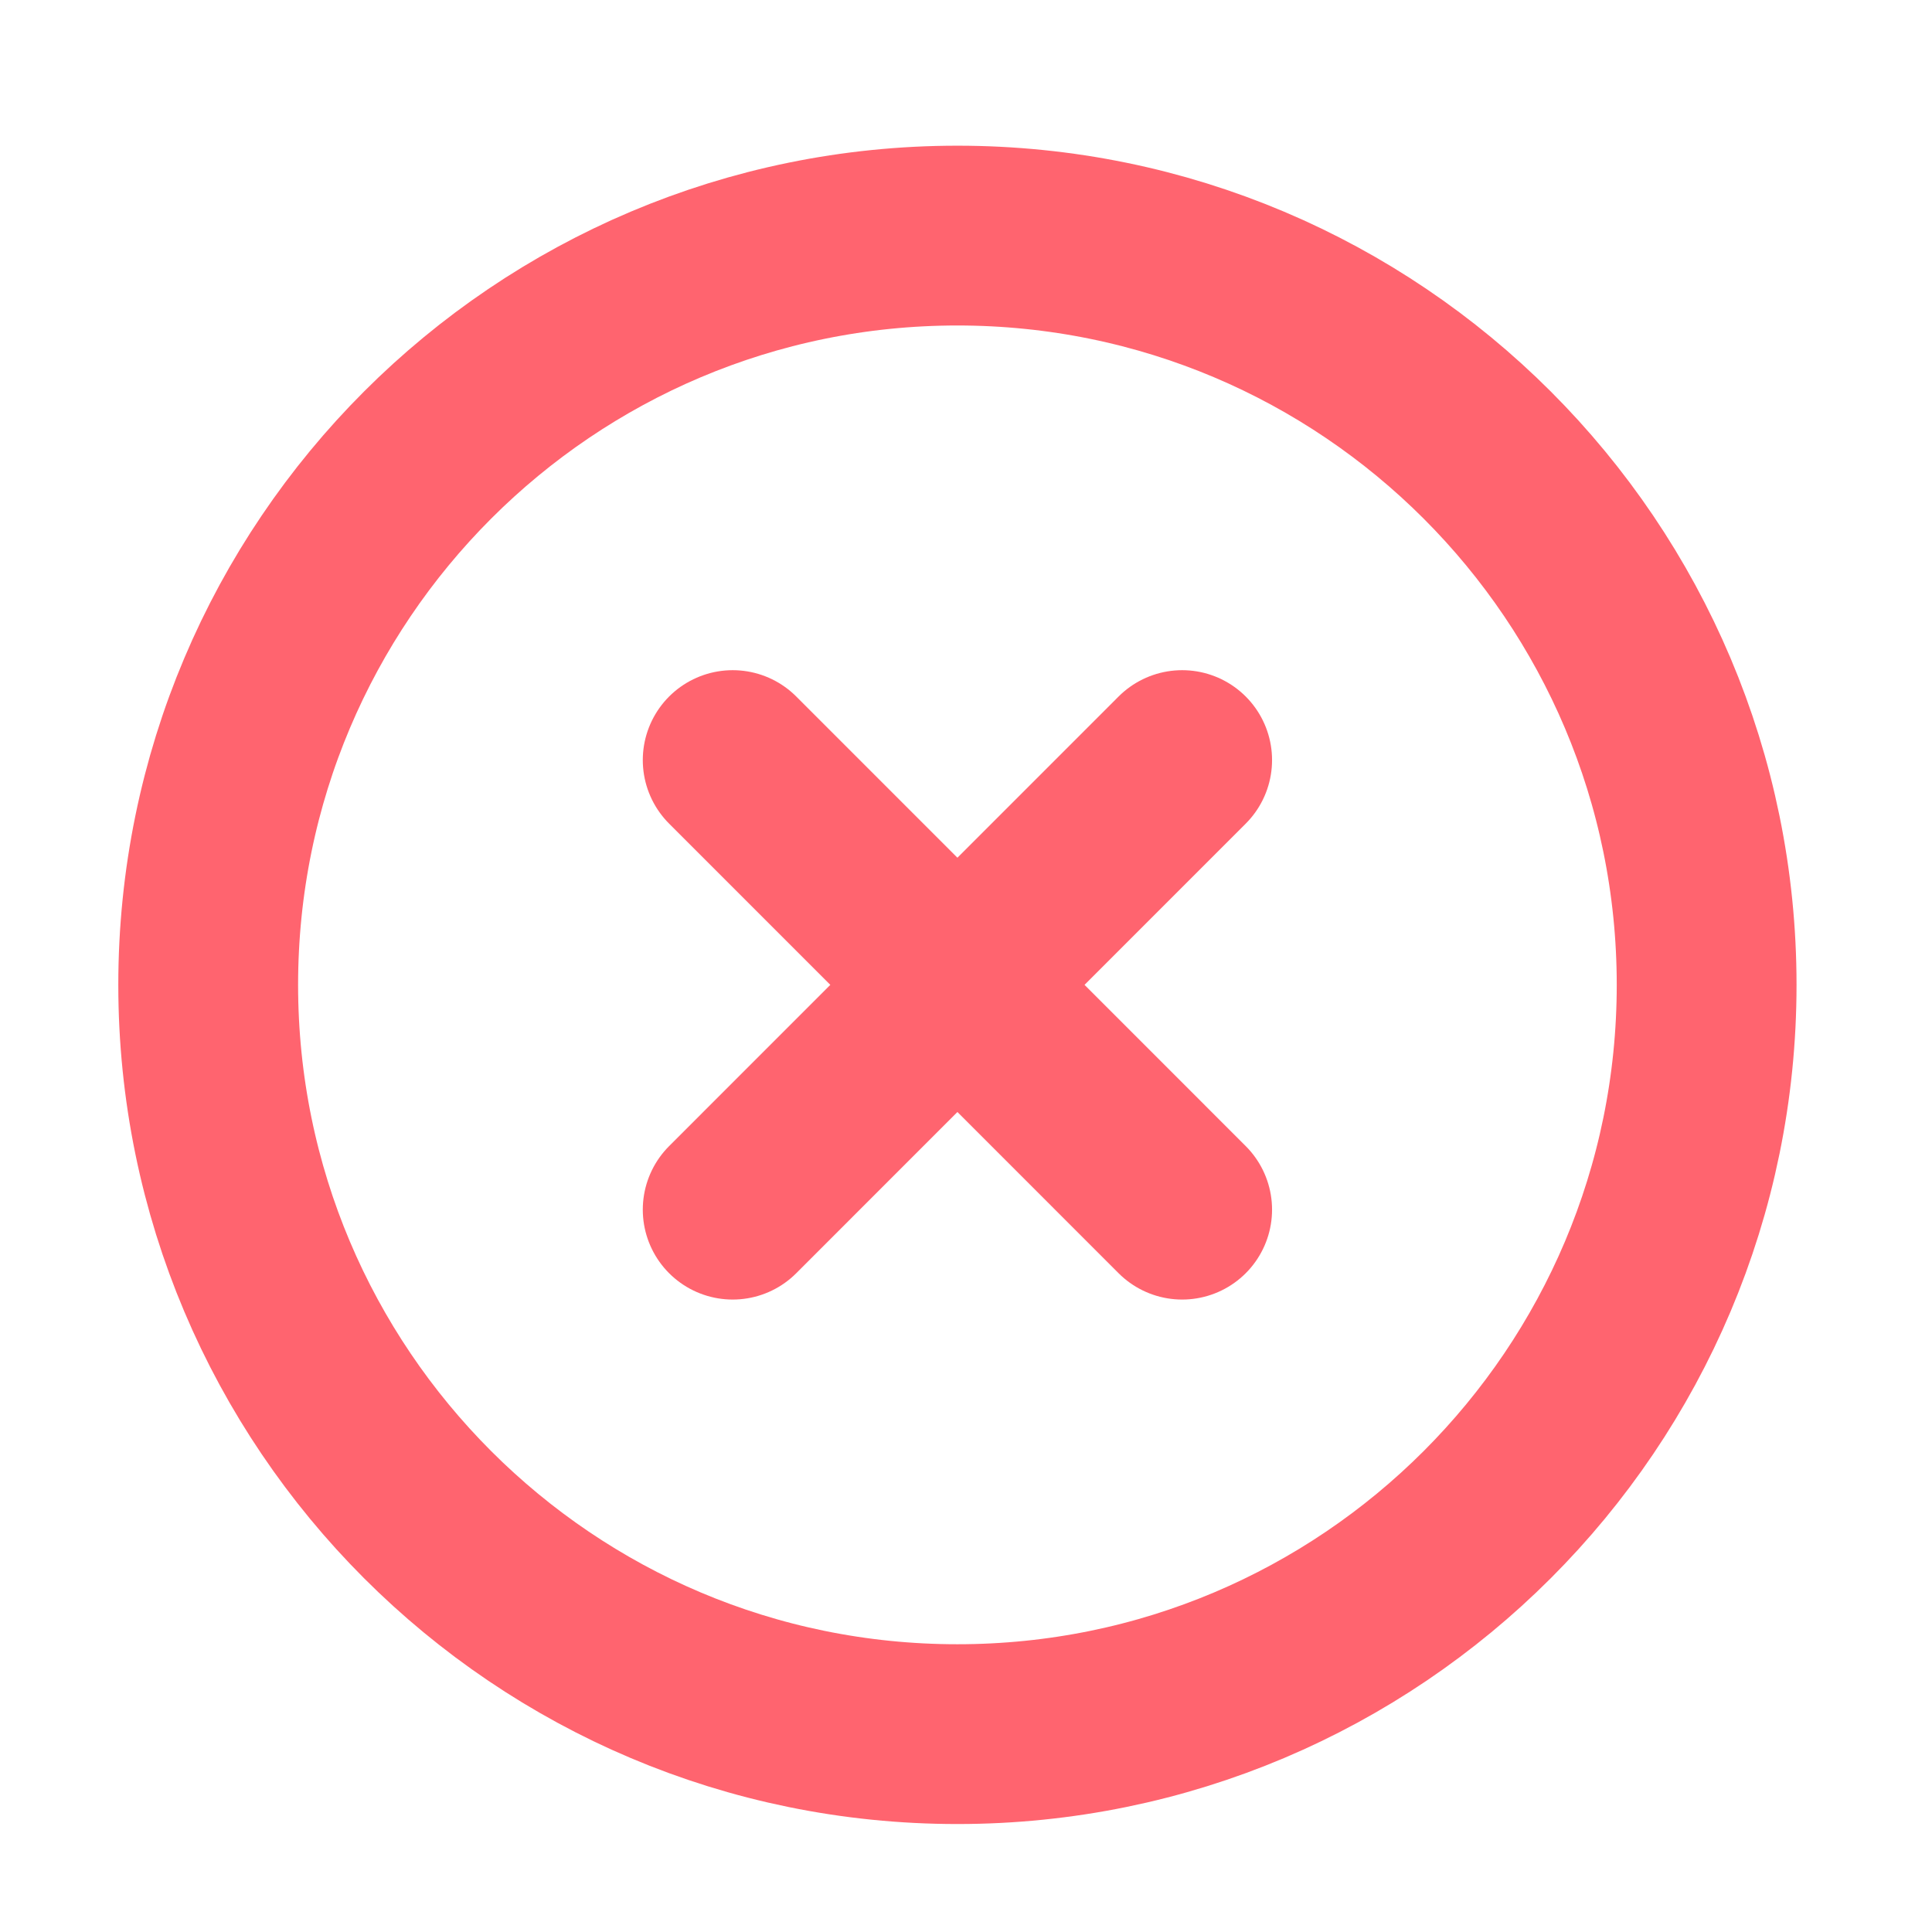 <svg width="17" height="17" viewBox="0 0 17 17" fill="none" xmlns="http://www.w3.org/2000/svg">
<g clip-path="url(#clip0_957_59993)">
<path d="M8.424 15.259C12.066 15.259 15.017 12.307 15.017 8.666C15.017 5.025 12.066 2.073 8.424 2.073C4.783 2.073 1.832 5.025 1.832 8.666C1.832 12.307 4.783 15.259 8.424 15.259Z" stroke="#FF646F" stroke-width="1.582" stroke-linecap="round" stroke-linejoin="round"/>
<path d="M10.402 6.688L6.447 10.644" stroke="#FF646F" stroke-width="1.582" stroke-linecap="round" stroke-linejoin="round"/>
<path d="M6.447 6.688L10.402 10.644" stroke="#FF646F" stroke-width="1.582" stroke-linecap="round" stroke-linejoin="round"/>
</g>
<defs>
<clipPath id="clip0_957_59993">
<rect width="15.823" height="15.823" fill="white" transform="translate(0.513 0.754)"/>
</clipPath>
</defs>
</svg>
